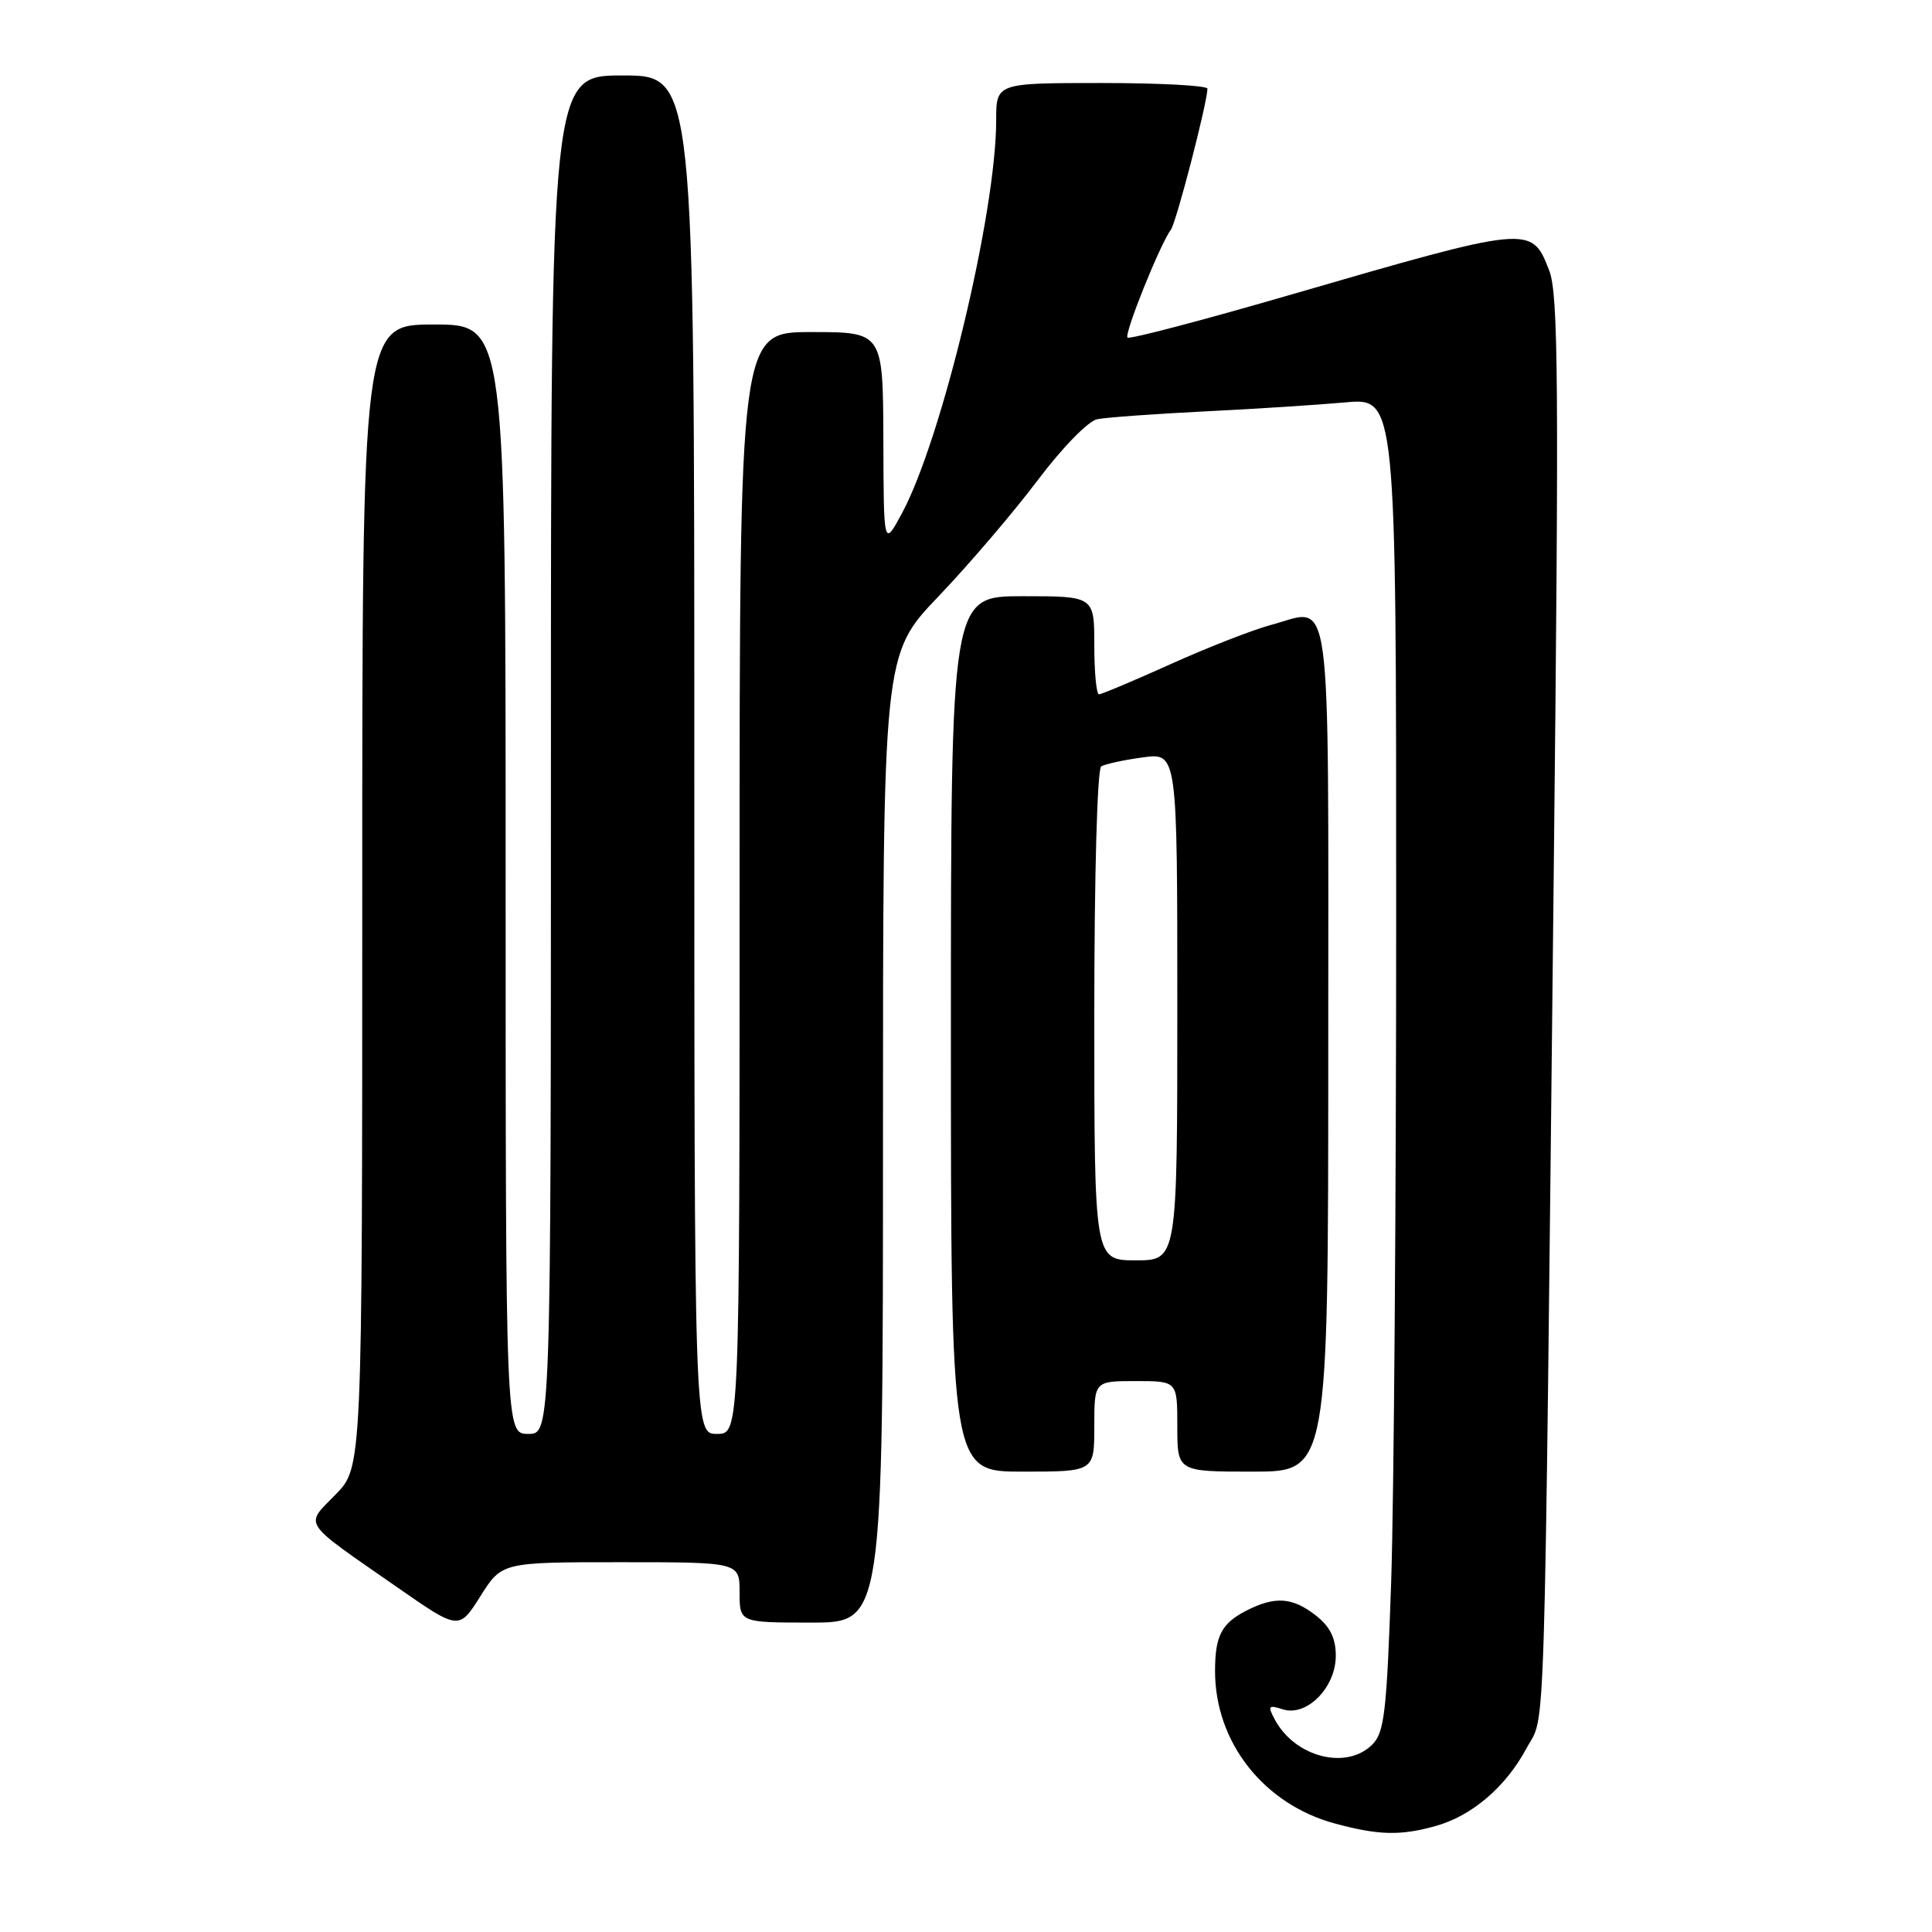 <?xml version="1.0" encoding="UTF-8" standalone="no"?>
<!DOCTYPE svg PUBLIC "-//W3C//DTD SVG 1.1//EN" "http://www.w3.org/Graphics/SVG/1.1/DTD/svg11.dtd" >
<svg xmlns="http://www.w3.org/2000/svg" xmlns:xlink="http://www.w3.org/1999/xlink" version="1.1" viewBox="0 0 256 256">
 <g >
 <path fill="currentColor"
d=" M 190.22 241.96 C 195.05 240.61 199.54 236.77 202.29 231.62 C 204.84 226.85 204.58 235.45 205.88 115.50 C 206.58 50.79 206.49 38.96 205.28 35.85 C 202.93 29.79 202.89 29.80 170.68 39.15 C 159.23 42.47 149.65 44.99 149.40 44.73 C 148.93 44.26 153.71 32.36 155.15 30.43 C 155.86 29.48 159.98 13.61 159.99 11.75 C 160.00 11.34 153.70 11.00 146.00 11.00 C 132.00 11.00 132.00 11.00 132.00 15.93 C 132.00 28.16 124.79 58.21 119.52 68.00 C 117.09 72.50 117.09 72.50 117.05 58.25 C 117.00 44.00 117.00 44.00 107.50 44.00 C 98.00 44.00 98.00 44.00 98.00 117.00 C 98.00 190.00 98.00 190.00 95.00 190.00 C 92.00 190.00 92.00 190.00 92.00 100.00 C 92.00 10.00 92.00 10.00 82.50 10.00 C 73.00 10.00 73.00 10.00 73.00 100.00 C 73.00 190.00 73.00 190.00 70.00 190.00 C 67.00 190.00 67.00 190.00 67.00 116.50 C 67.00 43.00 67.00 43.00 57.50 43.00 C 48.00 43.00 48.00 43.00 48.00 118.71 C 48.00 194.42 48.00 194.42 44.47 198.03 C 40.35 202.25 39.77 201.38 52.66 210.34 C 60.81 216.01 60.81 216.01 63.66 211.50 C 66.50 207.00 66.50 207.00 82.25 207.00 C 98.00 207.00 98.00 207.00 98.00 211.00 C 98.00 215.00 98.00 215.00 107.50 215.00 C 117.00 215.00 117.00 215.00 117.00 150.86 C 117.00 86.72 117.00 86.72 124.35 79.03 C 128.39 74.80 134.30 67.88 137.48 63.66 C 140.72 59.35 144.19 55.79 145.38 55.55 C 146.55 55.31 152.90 54.85 159.50 54.52 C 166.10 54.20 174.54 53.65 178.25 53.32 C 185.00 52.71 185.00 52.71 185.00 121.20 C 185.00 158.86 184.70 198.60 184.34 209.50 C 183.75 226.86 183.44 229.56 181.84 231.16 C 178.41 234.59 171.59 232.84 168.92 227.85 C 167.95 226.03 168.06 225.88 170.00 226.50 C 173.15 227.50 177.00 223.60 177.00 219.40 C 177.00 217.07 176.25 215.55 174.37 214.07 C 171.25 211.62 168.92 211.47 165.07 213.46 C 161.85 215.13 161.00 216.79 161.00 221.43 C 161.00 230.88 167.46 239.08 176.90 241.63 C 182.69 243.19 185.54 243.26 190.22 241.96 Z  M 145.00 189.00 C 145.00 183.00 145.00 183.00 150.50 183.00 C 156.00 183.00 156.00 183.00 156.00 189.00 C 156.00 195.00 156.00 195.00 166.00 195.00 C 176.00 195.00 176.00 195.00 176.00 138.97 C 176.00 76.00 176.63 80.62 168.37 82.82 C 165.99 83.46 160.04 85.78 155.14 87.99 C 150.24 90.20 145.96 92.00 145.62 92.00 C 145.28 92.00 145.00 89.08 145.00 85.50 C 145.00 79.00 145.00 79.00 135.50 79.00 C 126.00 79.00 126.00 79.00 126.00 137.00 C 126.00 195.00 126.00 195.00 135.50 195.00 C 145.00 195.00 145.00 195.00 145.00 189.00 Z  M 145.00 134.56 C 145.00 115.97 145.39 101.88 145.92 101.55 C 146.42 101.24 148.90 100.70 151.42 100.36 C 156.00 99.73 156.00 99.73 156.00 133.36 C 156.00 167.00 156.00 167.00 150.50 167.00 C 145.00 167.00 145.00 167.00 145.00 134.56 Z "/>
</g>
</svg>
